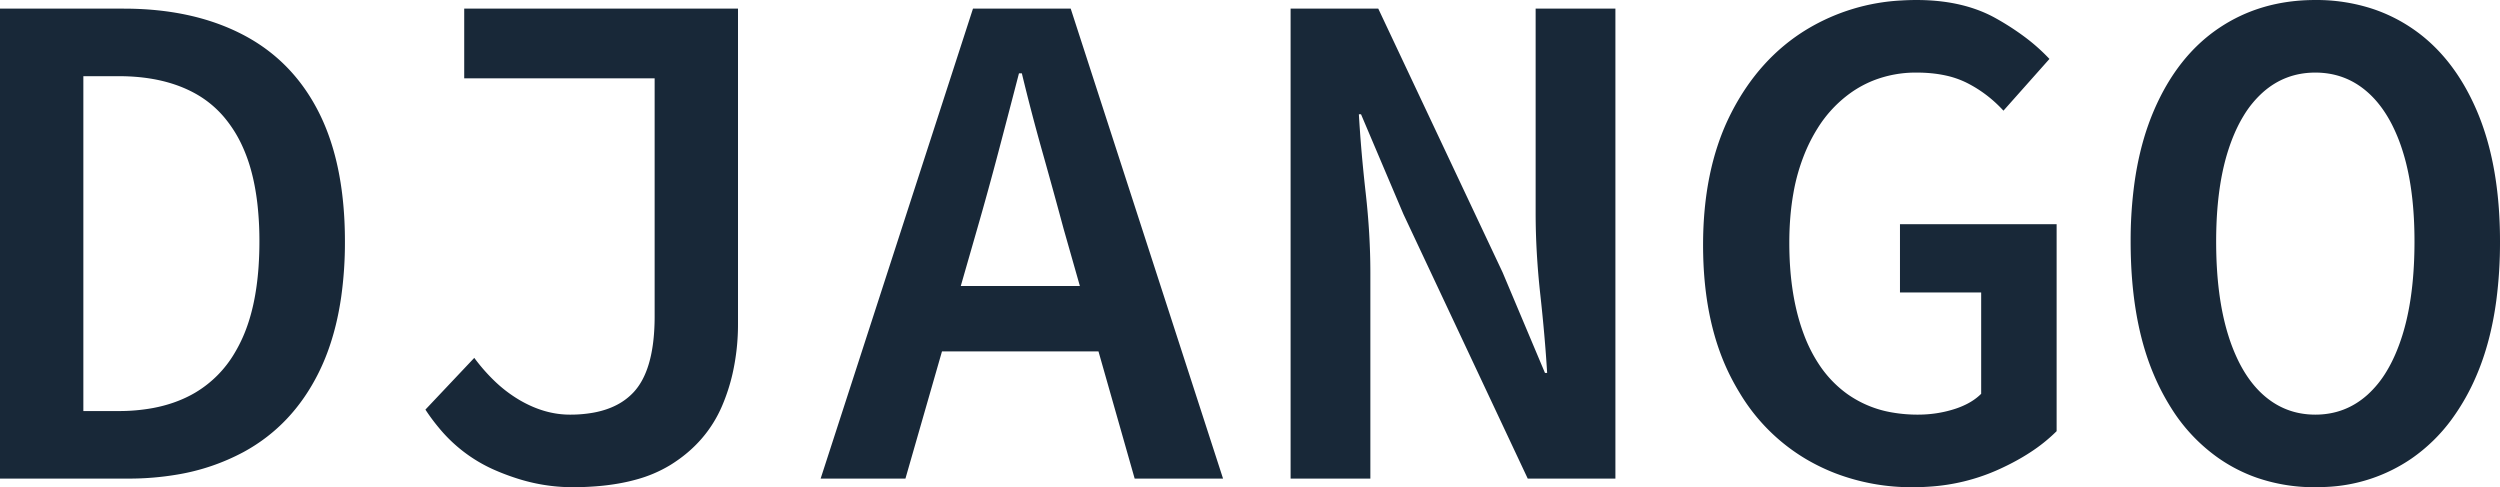<svg width="313.11" height="61.022" viewBox="0 0 313.11 61.022" xmlns="http://www.w3.org/2000/svg"><g id="svgGroup" stroke-linecap="round" fill-rule="nonzero" font-size="9pt" stroke="#000" stroke-width="0" fill="#182838" style="stroke:#000;stroke-width:0;fill:#182838"><path d="M 171.63 59.941 L 161.64 59.941 L 161.64 1.081 L 172.62 1.081 L 188.19 34.111 L 193.5 46.711 L 193.77 46.711 A 174.844 174.844 0 0 0 193.421 42.008 A 225.481 225.481 0 0 0 192.915 36.901 Q 192.33 31.591 192.33 26.641 L 192.33 1.081 L 202.32 1.081 L 202.32 59.941 L 191.34 59.941 L 175.77 26.821 L 170.46 14.311 L 170.19 14.311 A 171.736 171.736 0 0 0 170.71 20.98 A 200.908 200.908 0 0 0 171.045 24.166 Q 171.63 29.341 171.63 34.201 L 171.63 59.941 Z M 256.68 7.381 L 250.92 13.861 Q 248.94 11.701 246.375 10.396 A 11.266 11.266 0 0 0 243.605 9.438 Q 241.979 9.091 240.03 9.091 A 14.473 14.473 0 0 0 234.602 10.093 A 13.632 13.632 0 0 0 231.75 11.656 A 15.481 15.481 0 0 0 227.623 16.098 A 20.455 20.455 0 0 0 226.125 18.991 A 24.162 24.162 0 0 0 224.608 24.222 Q 224.1 27.084 224.1 30.421 Q 224.1 36.487 225.631 41.06 A 23.491 23.491 0 0 0 225.945 41.941 A 18.373 18.373 0 0 0 227.936 45.814 A 14.062 14.062 0 0 0 231.39 49.366 A 13.622 13.622 0 0 0 237.032 51.668 A 18.446 18.446 0 0 0 240.21 51.931 Q 242.55 51.931 244.71 51.256 A 10.347 10.347 0 0 0 246.316 50.611 Q 247.215 50.154 247.888 49.549 A 6.161 6.161 0 0 0 248.13 49.321 L 248.13 36.631 L 237.96 36.631 L 237.96 28.081 L 257.58 28.081 L 257.58 54.001 A 20.572 20.572 0 0 1 254.239 56.678 Q 252.575 57.761 250.558 58.689 A 35.026 35.026 0 0 1 249.975 58.951 A 24.887 24.887 0 0 1 241.716 60.945 A 29.663 29.663 0 0 1 239.58 61.021 A 26.693 26.693 0 0 1 229.892 59.285 A 25.138 25.138 0 0 1 226.215 57.511 A 23.834 23.834 0 0 1 217.909 49.249 A 29.537 29.537 0 0 1 216.765 47.206 Q 213.516 40.835 213.314 31.893 A 53.021 53.021 0 0 1 213.3 30.691 Q 213.3 21.404 216.564 14.67 A 27.475 27.475 0 0 1 216.81 14.176 Q 220.32 7.291 226.35 3.646 A 25.439 25.439 0 0 1 238.143 0.058 A 30.901 30.901 0 0 1 240.03 0.001 Q 245.554 0.001 249.514 2.047 A 15.53 15.53 0 0 1 249.975 2.296 A 32.562 32.562 0 0 1 253.488 4.556 A 23.791 23.791 0 0 1 256.68 7.381 Z M 113.4 59.941 L 102.78 59.941 L 121.86 1.081 L 134.1 1.081 L 153.18 59.941 L 142.11 59.941 L 133.2 28.621 A 849.687 849.687 0 0 0 130.719 19.608 A 928.593 928.593 0 0 0 130.545 18.991 Q 129.15 14.041 127.98 9.181 L 127.62 9.181 Q 126.36 14.041 125.055 18.991 Q 123.75 23.941 122.4 28.621 L 113.4 59.941 Z M 53.28 51.301 L 59.4 44.821 A 22.845 22.845 0 0 0 61.945 47.725 A 16.816 16.816 0 0 0 65.115 50.131 Q 68.22 51.931 71.37 51.931 A 16.376 16.376 0 0 0 74.33 51.681 Q 75.988 51.376 77.279 50.698 A 7.685 7.685 0 0 0 79.38 49.096 Q 81.826 46.438 81.98 40.42 A 32.193 32.193 0 0 0 81.99 39.601 L 81.99 9.811 L 58.14 9.811 L 58.14 1.081 L 92.43 1.081 L 92.43 40.501 A 28.097 28.097 0 0 1 91.75 46.79 A 23.637 23.637 0 0 1 90.45 50.806 Q 88.47 55.441 83.97 58.231 A 16.498 16.498 0 0 1 79.673 60.063 Q 77.627 60.632 75.179 60.863 A 37.716 37.716 0 0 1 71.64 61.021 A 22.835 22.835 0 0 1 64.639 59.884 A 28.351 28.351 0 0 1 61.74 58.771 A 18.79 18.79 0 0 1 54.972 53.584 A 23.971 23.971 0 0 1 53.28 51.301 Z M 16.02 59.941 L 0 59.941 L 0 1.081 L 15.48 1.081 Q 24.12 1.081 30.375 4.321 Q 36.63 7.561 39.915 14.041 Q 42.763 19.659 43.142 27.714 A 53.825 53.825 0 0 1 43.2 30.241 A 48.842 48.842 0 0 1 42.738 37.149 Q 42.197 40.933 41.021 44.101 A 26.478 26.478 0 0 1 39.915 46.666 Q 36.63 53.281 30.51 56.611 A 26.823 26.823 0 0 1 22.216 59.433 A 36.198 36.198 0 0 1 16.02 59.941 Z M 10.44 9.541 L 10.44 51.481 L 14.85 51.481 A 23.354 23.354 0 0 0 19.167 51.102 Q 21.835 50.6 23.994 49.434 A 14.466 14.466 0 0 0 24.435 49.186 A 14.017 14.017 0 0 0 29.426 44.144 A 18.092 18.092 0 0 0 30.42 42.211 Q 32.029 38.573 32.387 33.358 A 45.517 45.517 0 0 0 32.49 30.241 A 41.459 41.459 0 0 0 32.245 25.599 Q 31.972 23.176 31.392 21.138 A 19.526 19.526 0 0 0 30.42 18.451 A 15.802 15.802 0 0 0 28.074 14.682 A 12.965 12.965 0 0 0 24.435 11.701 Q 20.749 9.667 15.508 9.548 A 28.972 28.972 0 0 0 14.85 9.541 L 10.44 9.541 Z M 282.613 59.818 A 19.871 19.871 0 0 1 277.92 57.421 A 21.662 21.662 0 0 1 271.942 51.121 A 28.712 28.712 0 0 1 269.775 46.981 Q 267.241 41.056 266.902 32.835 A 62.982 62.982 0 0 1 266.85 30.241 A 53.06 53.06 0 0 1 267.333 22.884 Q 267.884 18.951 269.065 15.629 A 29.912 29.912 0 0 1 269.775 13.816 Q 272.7 7.021 277.92 3.511 Q 283.14 0.001 289.98 0.001 A 22.595 22.595 0 0 1 297.162 1.111 A 20.065 20.065 0 0 1 302.04 3.511 Q 307.26 7.021 310.185 13.816 Q 313.11 20.611 313.11 30.241 A 55.719 55.719 0 0 1 312.646 37.644 Q 311.945 42.866 310.185 46.981 A 27.447 27.447 0 0 1 307.063 52.514 A 21.163 21.163 0 0 1 302.04 57.421 A 20.43 20.43 0 0 1 291.248 60.989 A 25.163 25.163 0 0 1 289.98 61.021 A 22.005 22.005 0 0 1 282.613 59.818 Z M 289.98 51.931 Q 293.76 51.931 296.55 49.411 A 12.802 12.802 0 0 0 298.889 46.534 Q 300.057 44.613 300.87 42.031 Q 302.129 38.031 302.352 32.629 A 57.96 57.96 0 0 0 302.4 30.241 Q 302.4 24.76 301.391 20.614 A 25.8 25.8 0 0 0 300.87 18.766 A 21.436 21.436 0 0 0 299.545 15.538 Q 298.665 13.833 297.542 12.562 A 11.578 11.578 0 0 0 296.55 11.566 Q 293.76 9.091 289.98 9.091 Q 286.2 9.091 283.41 11.566 A 12.792 12.792 0 0 0 281.003 14.491 Q 280.16 15.87 279.505 17.585 A 24.362 24.362 0 0 0 279.09 18.766 Q 277.803 22.741 277.599 28.149 A 55.43 55.43 0 0 0 277.56 30.241 Q 277.56 37.171 279.09 42.031 A 22.346 22.346 0 0 0 280.383 45.284 Q 281.644 47.816 283.41 49.411 Q 286.2 51.931 289.98 51.931 Z M 141.66 44.011 L 114.03 44.011 L 114.03 35.821 L 141.66 35.821 L 141.66 44.011 Z" vector-effect="non-scaling-stroke"/></g></svg>
